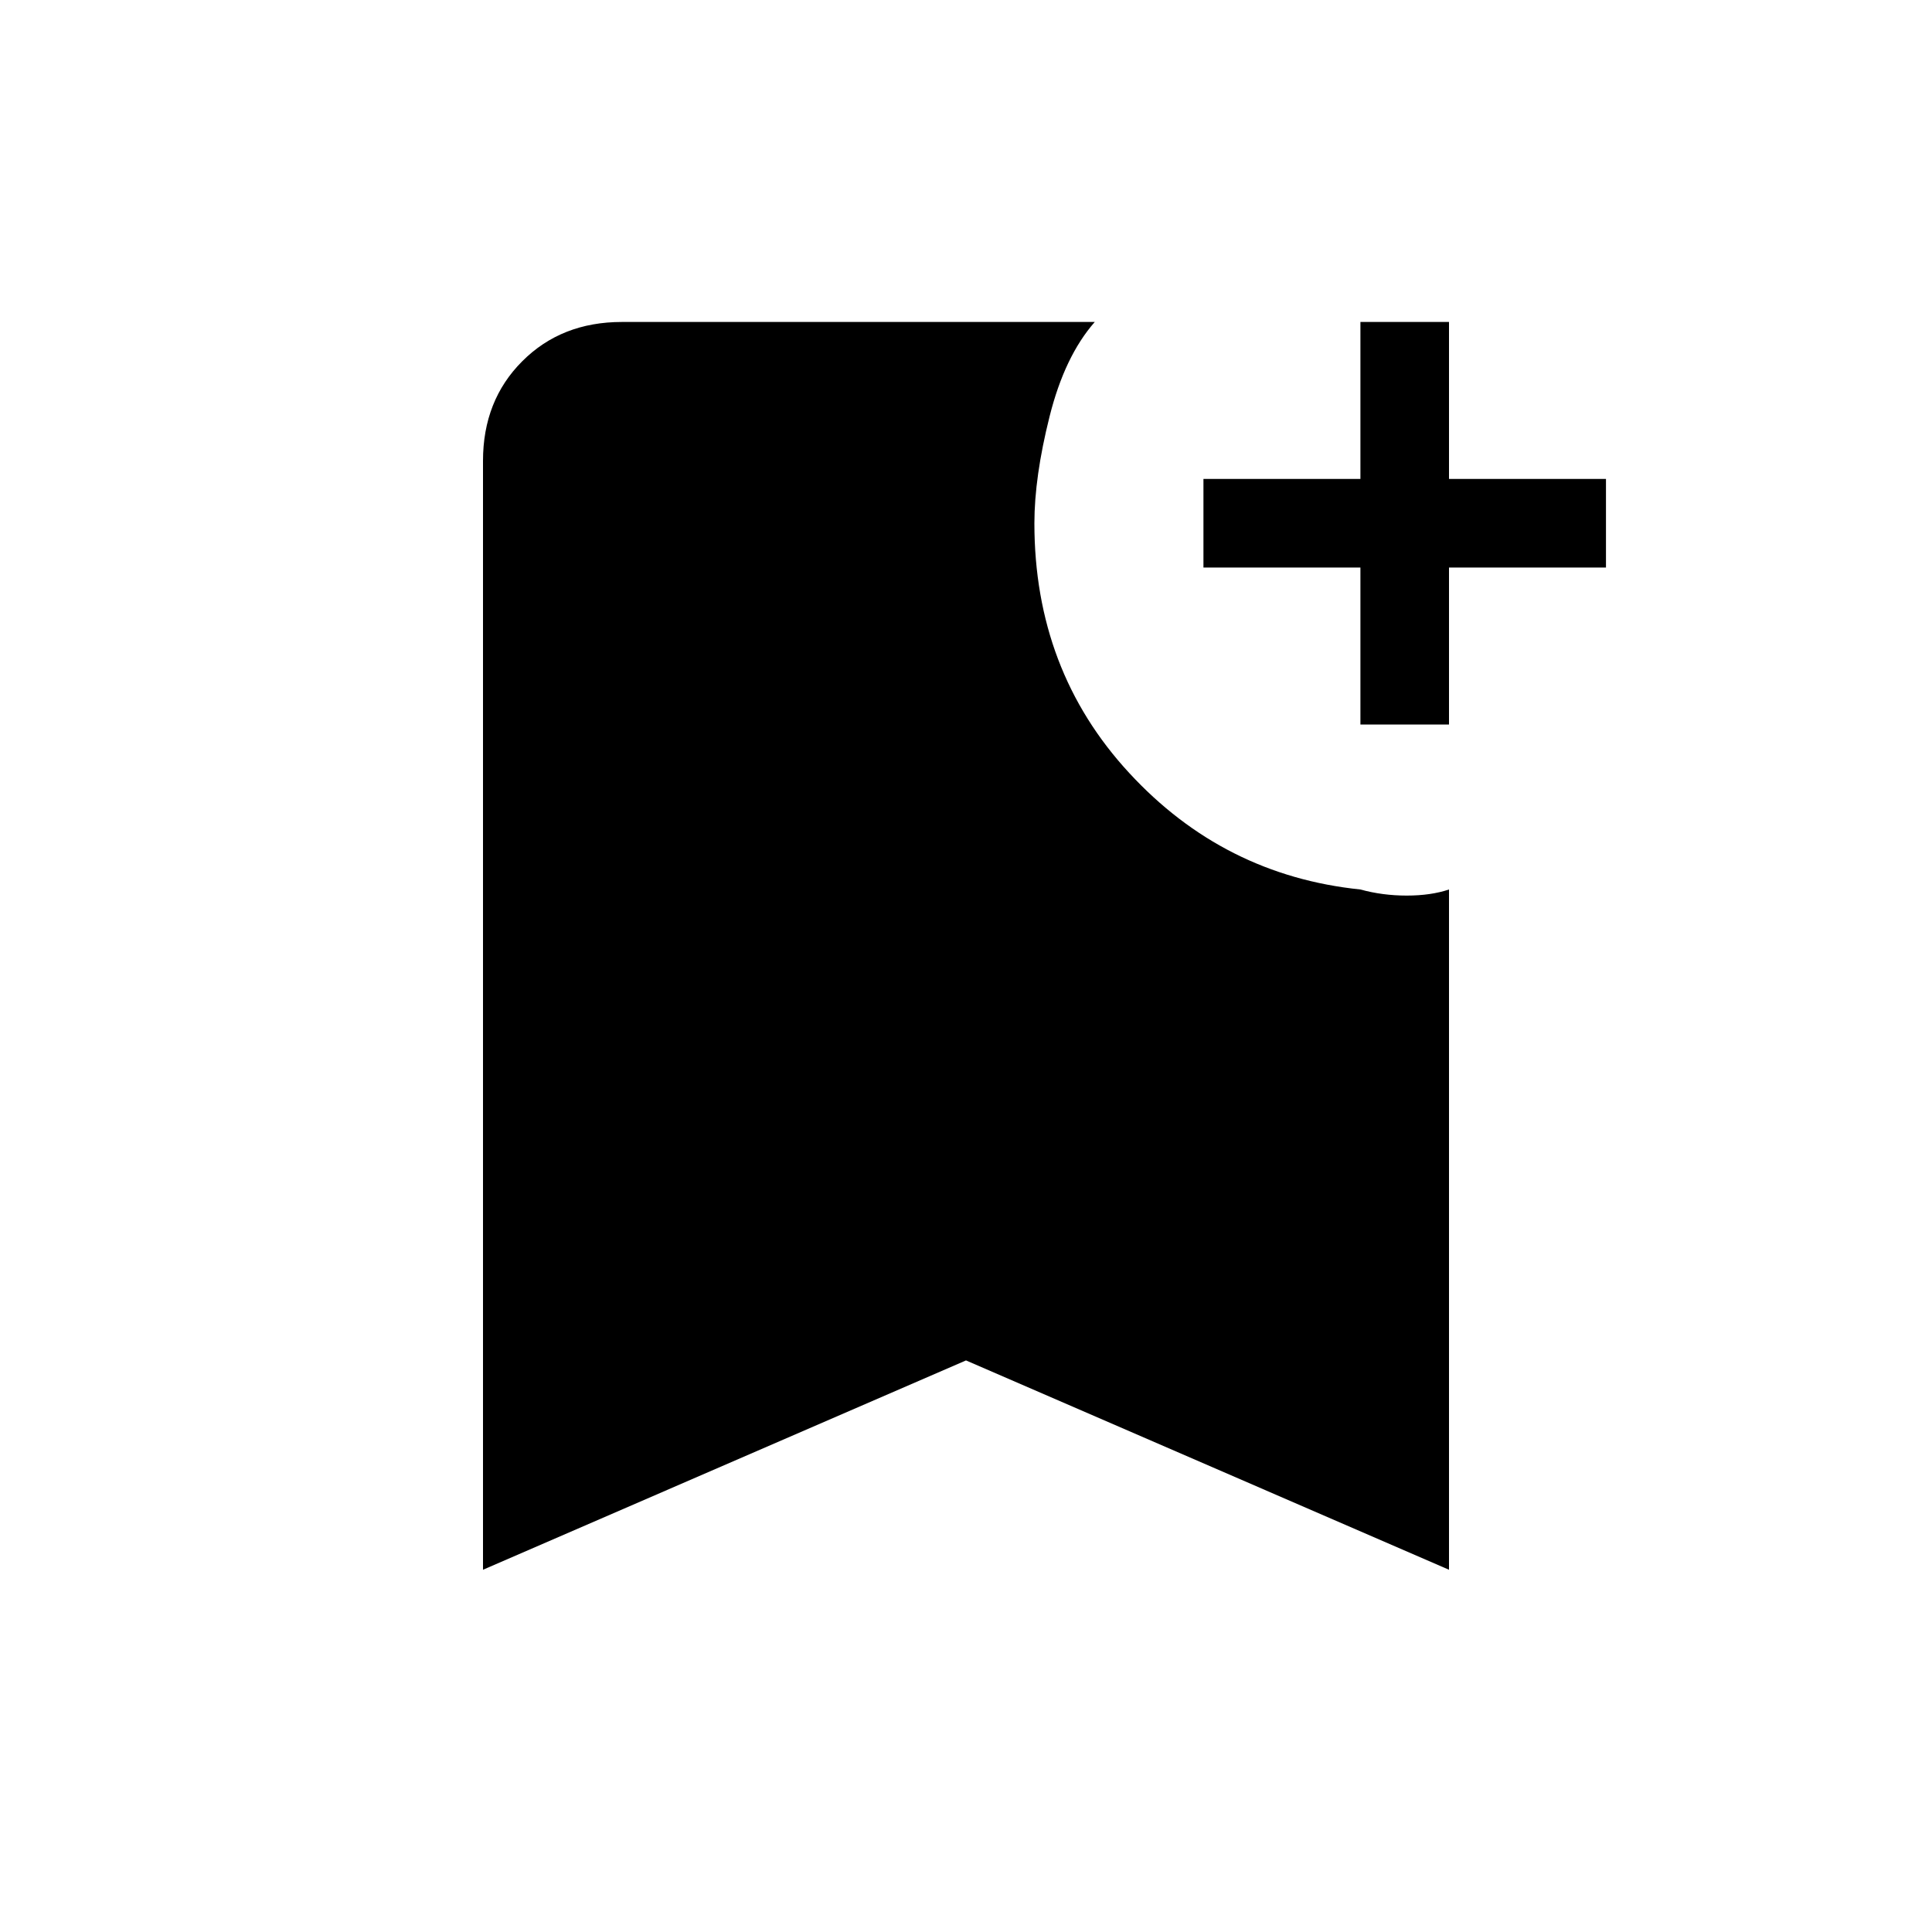 <svg xmlns="http://www.w3.org/2000/svg" height="20" width="20"><path d="M5 16.25V4.771Q5 4.146 5.406 3.74Q5.812 3.333 6.438 3.333H11.333Q11.021 3.688 10.865 4.312Q10.708 4.938 10.708 5.417Q10.708 6.938 11.688 8Q12.667 9.062 14.083 9.208Q14.312 9.271 14.562 9.271Q14.812 9.271 15 9.208V16.25L10 14.083ZM14.083 7.5V5.875H12.458V4.958H14.083V3.333H15V4.958H16.625V5.875H15V7.5Z"/></svg>